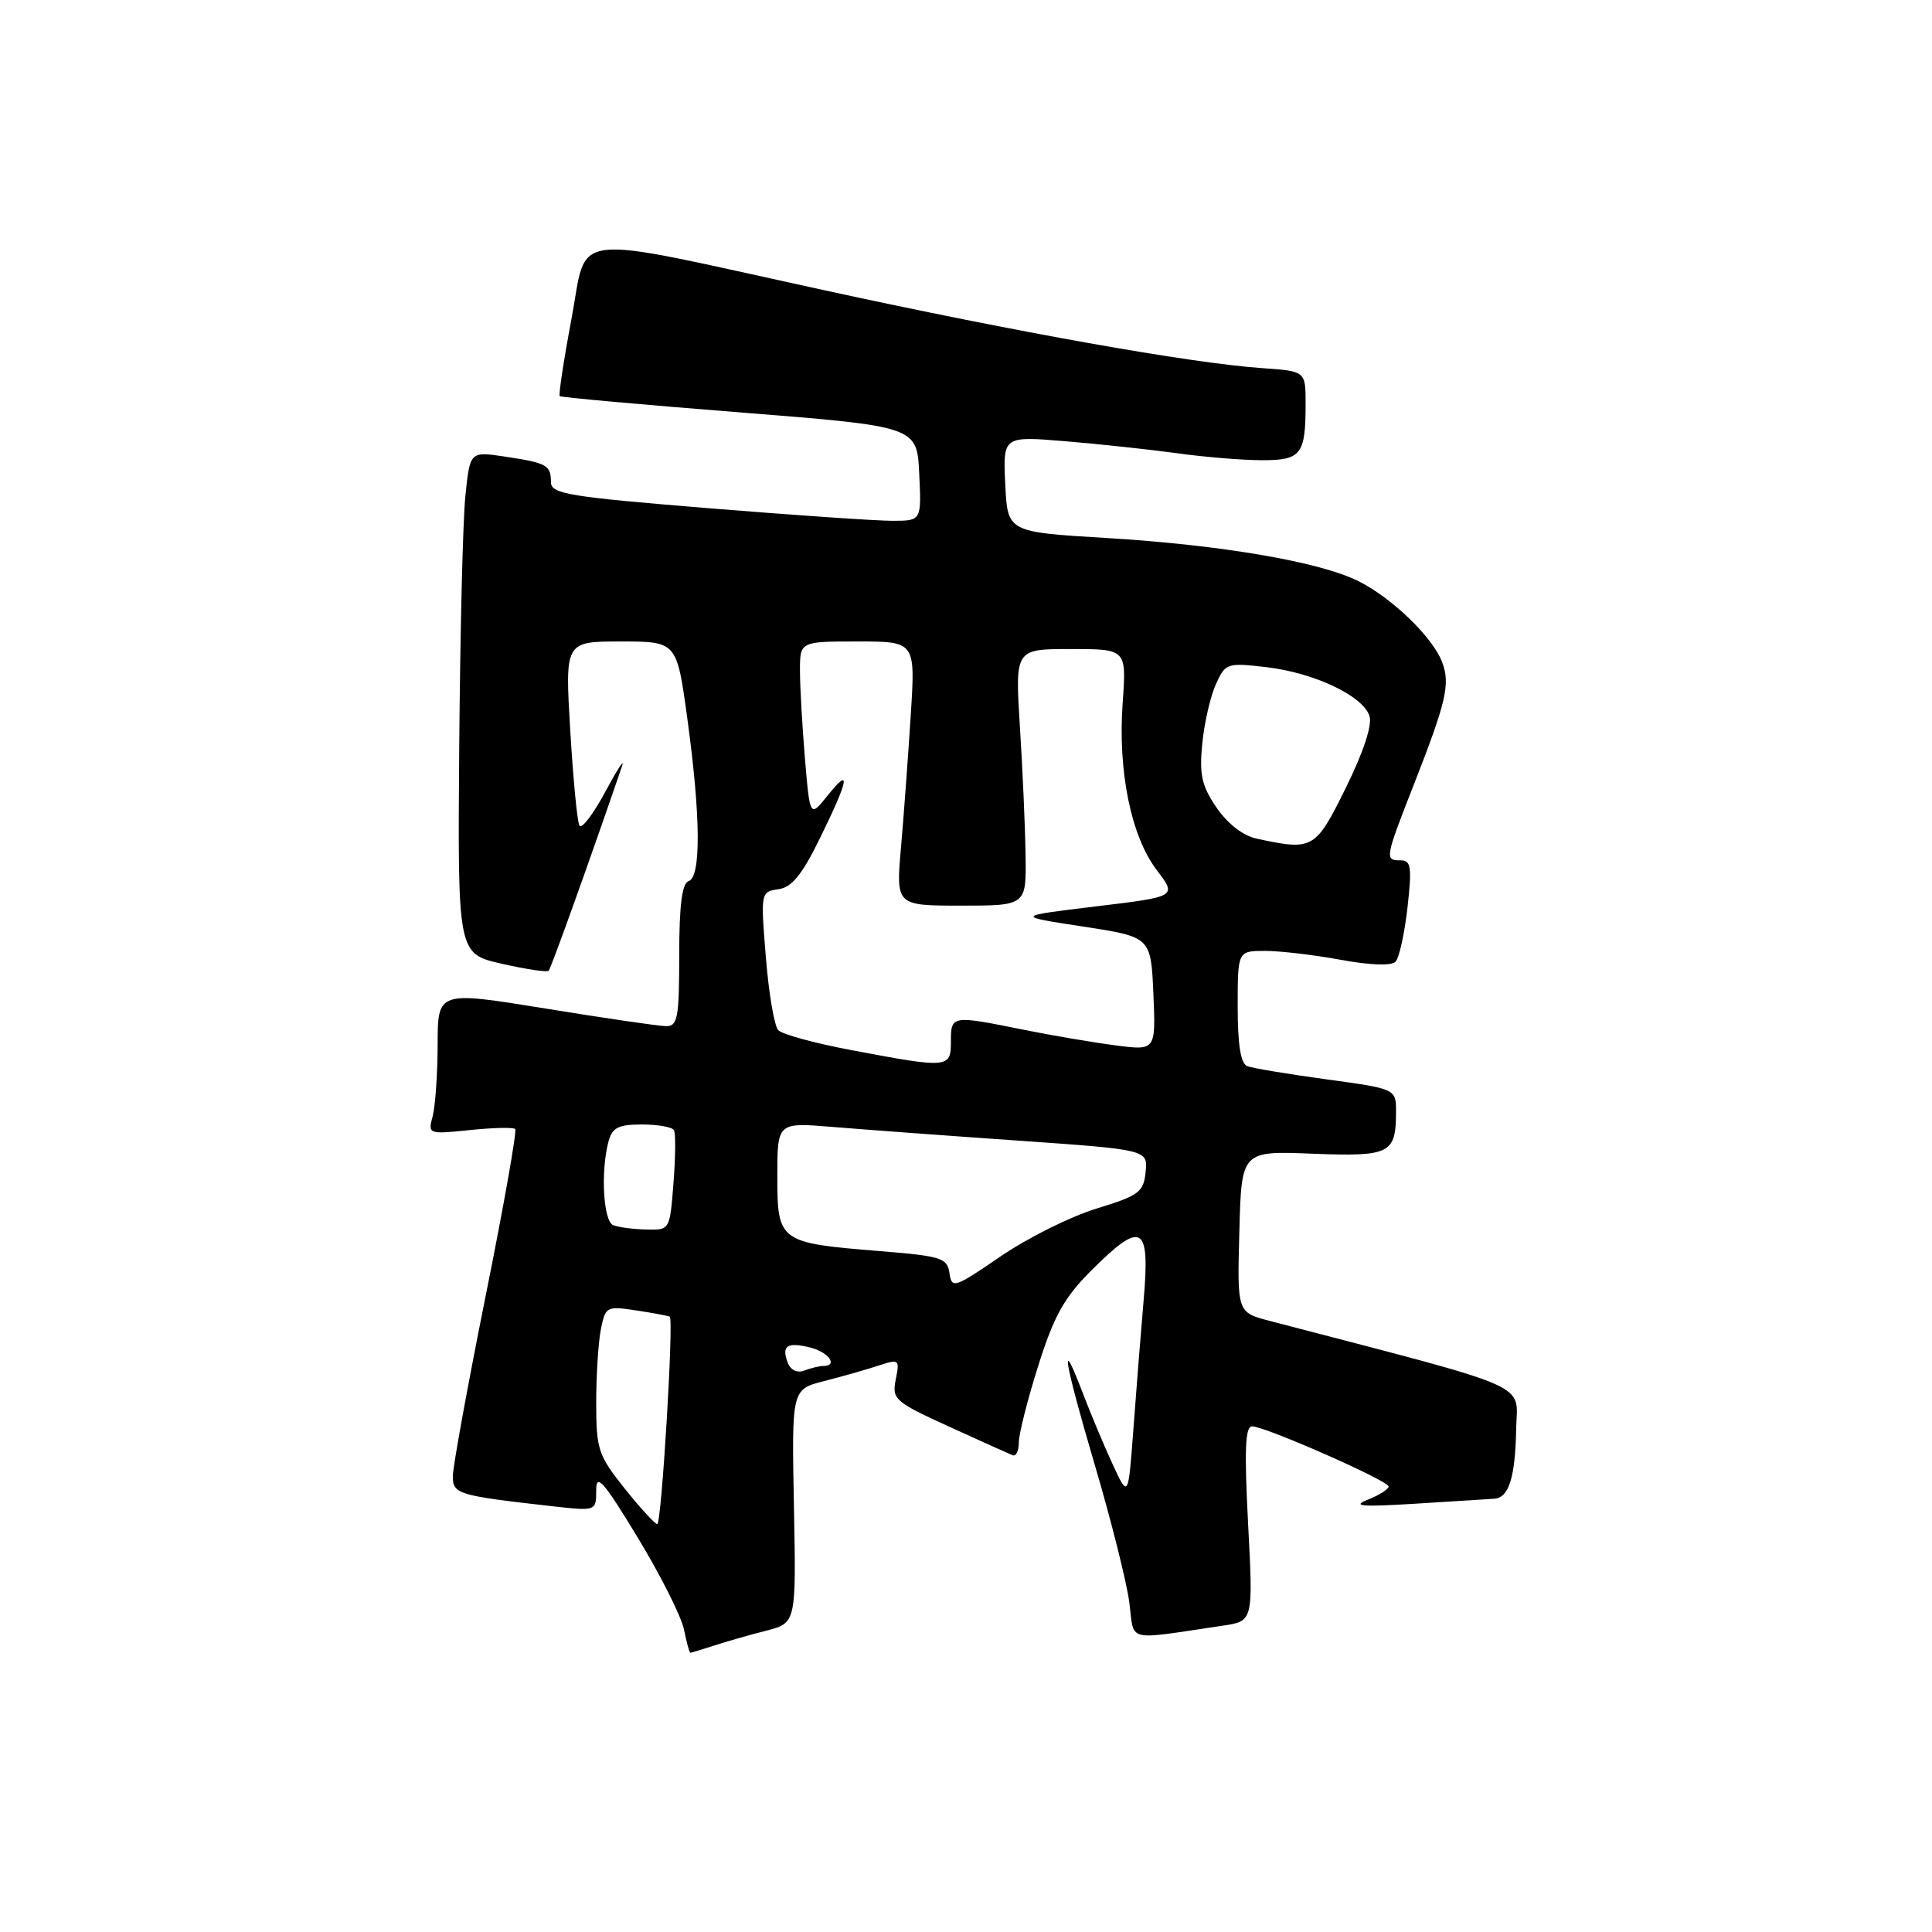 <?xml version="1.0" encoding="UTF-8" standalone="no"?>
<!DOCTYPE svg PUBLIC "-//W3C//DTD SVG 1.1//EN" "http://www.w3.org/Graphics/SVG/1.1/DTD/svg11.dtd" >
<svg xmlns="http://www.w3.org/2000/svg" xmlns:xlink="http://www.w3.org/1999/xlink" version="1.1" viewBox="0 0 256 256">
 <g >
 <path fill="currentColor"
d=" M 94.60 218.05 C 96.20 217.53 99.30 216.64 101.50 216.08 C 105.50 215.06 105.50 215.06 105.20 199.58 C 104.90 184.10 104.90 184.10 109.20 183.00 C 111.57 182.40 114.79 181.48 116.37 180.96 C 119.14 180.05 119.23 180.12 118.69 182.79 C 118.17 185.41 118.54 185.74 125.75 189.03 C 129.93 190.94 133.73 192.65 134.18 192.83 C 134.63 193.02 135.00 192.25 135.00 191.13 C 135.00 190.02 136.16 185.43 137.58 180.95 C 139.64 174.40 141.02 171.93 144.55 168.40 C 151.32 161.63 152.41 162.23 151.54 172.25 C 151.15 176.79 150.53 184.55 150.17 189.50 C 149.50 198.50 149.50 198.50 147.42 194.00 C 146.28 191.53 144.53 187.35 143.53 184.73 C 140.34 176.36 140.96 180.17 145.03 193.99 C 147.21 201.36 149.27 209.58 149.63 212.26 C 150.35 217.71 148.90 217.34 162.03 215.41 C 166.06 214.81 166.06 214.81 165.38 201.91 C 164.87 192.13 164.99 189.00 165.91 189.00 C 167.64 189.00 184.00 196.21 184.00 196.97 C 184.00 197.33 182.76 198.11 181.25 198.71 C 179.07 199.58 180.38 199.69 187.50 199.25 C 192.45 198.94 197.18 198.64 198.00 198.59 C 199.93 198.47 200.78 195.78 200.90 189.33 C 201.02 183.10 203.78 184.31 168.22 175.02 C 163.93 173.90 163.93 173.90 164.22 163.20 C 164.50 152.50 164.50 152.50 173.87 152.87 C 184.19 153.27 184.96 152.89 184.98 147.39 C 185.00 144.28 185.00 144.28 175.77 143.02 C 170.70 142.33 165.97 141.54 165.27 141.27 C 164.40 140.94 164.00 138.45 164.00 133.39 C 164.00 126.00 164.00 126.00 167.63 126.00 C 169.63 126.00 174.14 126.53 177.66 127.18 C 181.57 127.90 184.38 128.00 184.92 127.43 C 185.40 126.92 186.11 123.69 186.50 120.25 C 187.10 114.90 186.97 114.00 185.60 114.00 C 183.46 114.00 183.50 113.77 187.33 103.99 C 191.65 92.97 192.19 90.64 191.09 87.73 C 189.85 84.47 184.56 79.33 180.11 77.06 C 175.03 74.46 161.85 72.20 146.50 71.28 C 133.50 70.50 133.50 70.50 133.20 64.14 C 132.90 57.78 132.90 57.78 141.20 58.47 C 145.76 58.85 152.43 59.57 156.00 60.06 C 159.57 60.56 164.59 60.97 167.14 60.98 C 172.42 61.00 173.00 60.26 173.00 53.51 C 173.00 49.18 173.00 49.18 167.25 48.78 C 157.70 48.11 134.89 44.05 109.00 38.41 C 74.58 30.90 77.94 30.51 75.71 42.34 C 74.69 47.75 74.00 52.32 74.17 52.49 C 74.35 52.65 85.07 53.62 98.00 54.64 C 121.50 56.50 121.50 56.50 121.80 62.75 C 122.10 69.00 122.10 69.00 118.30 69.01 C 116.21 69.02 105.16 68.26 93.75 67.33 C 75.26 65.82 73.00 65.44 73.00 63.88 C 73.00 61.63 72.47 61.34 66.89 60.50 C 62.28 59.81 62.28 59.81 61.67 65.66 C 61.33 68.87 60.97 83.85 60.85 98.94 C 60.64 126.37 60.64 126.37 66.48 127.70 C 69.68 128.43 72.49 128.85 72.70 128.63 C 73.01 128.32 78.11 114.11 82.43 101.50 C 82.80 100.40 81.81 101.93 80.21 104.90 C 78.61 107.88 77.07 109.90 76.78 109.40 C 76.49 108.91 75.94 103.21 75.56 96.75 C 74.86 85.00 74.86 85.00 82.27 85.00 C 89.68 85.00 89.68 85.00 91.08 95.25 C 92.85 108.20 92.91 116.20 91.25 116.75 C 90.37 117.04 90.00 119.94 90.00 126.58 C 90.00 134.89 89.79 136.00 88.25 135.97 C 87.29 135.96 80.09 134.91 72.25 133.63 C 58.00 131.32 58.00 131.32 57.99 138.41 C 57.98 142.31 57.68 146.58 57.33 147.91 C 56.69 150.28 56.75 150.31 62.26 149.74 C 65.32 149.42 68.03 149.36 68.27 149.60 C 68.51 149.84 66.75 159.80 64.35 171.72 C 61.96 183.64 60.00 194.39 60.00 195.61 C 60.00 197.98 60.64 198.17 73.25 199.59 C 79.00 200.23 79.00 200.23 79.00 197.44 C 79.00 195.16 79.99 196.29 84.51 203.75 C 87.54 208.75 90.30 214.23 90.63 215.92 C 90.97 217.62 91.35 219.00 91.48 219.00 C 91.60 219.00 93.01 218.57 94.60 218.05 Z  M 82.75 197.21 C 79.27 192.84 79.00 192.04 79.00 185.88 C 79.00 182.23 79.28 177.85 79.62 176.13 C 80.23 173.11 80.37 173.04 84.37 173.65 C 86.64 173.99 88.61 174.37 88.75 174.47 C 89.29 174.89 87.65 202.00 87.09 201.95 C 86.77 201.93 84.81 199.79 82.75 197.21 Z  M 104.38 180.56 C 103.52 178.31 104.30 177.79 107.38 178.56 C 109.83 179.18 111.10 181.00 109.08 181.00 C 108.58 181.00 107.46 181.27 106.59 181.60 C 105.64 181.97 104.77 181.56 104.38 180.56 Z  M 125.81 168.70 C 125.53 166.68 124.75 166.44 116.50 165.77 C 103.24 164.70 103.00 164.53 103.00 155.88 C 103.00 148.72 103.00 148.72 110.25 149.32 C 114.24 149.65 125.29 150.47 134.80 151.13 C 152.10 152.34 152.10 152.34 151.80 155.30 C 151.53 157.97 150.92 158.42 145.27 160.15 C 141.84 161.20 136.13 164.05 132.58 166.48 C 126.46 170.67 126.11 170.79 125.81 168.70 Z  M 81.25 162.34 C 79.94 161.81 79.57 155.21 80.63 151.25 C 81.12 149.41 81.94 149.00 85.06 149.00 C 87.16 149.00 89.07 149.34 89.30 149.75 C 89.54 150.16 89.51 153.31 89.24 156.75 C 88.76 163.00 88.76 163.00 85.63 162.92 C 83.91 162.88 81.94 162.62 81.25 162.34 Z  M 112.78 139.14 C 107.98 138.24 103.63 137.05 103.12 136.50 C 102.60 135.95 101.86 131.60 101.48 126.83 C 100.78 118.26 100.80 118.16 103.14 117.83 C 104.92 117.58 106.28 115.91 108.68 111.00 C 112.50 103.20 112.80 101.48 109.66 105.42 C 107.32 108.33 107.32 108.33 106.66 100.52 C 106.30 96.22 106.00 90.97 106.00 88.85 C 106.00 85.00 106.00 85.00 113.65 85.00 C 121.30 85.00 121.30 85.00 120.68 94.75 C 120.34 100.11 119.76 107.99 119.39 112.25 C 118.71 120.00 118.71 120.00 127.35 120.00 C 136.00 120.00 136.00 120.00 135.89 113.25 C 135.84 109.54 135.50 101.89 135.14 96.25 C 134.50 86.00 134.50 86.00 141.88 86.00 C 149.27 86.00 149.27 86.00 148.76 93.14 C 148.11 102.21 149.87 110.83 153.29 115.31 C 155.95 118.81 155.95 118.81 145.23 120.10 C 134.50 121.40 134.50 121.40 143.50 122.77 C 152.50 124.15 152.50 124.15 152.83 131.68 C 153.15 139.21 153.15 139.21 147.83 138.52 C 144.90 138.14 139.35 137.20 135.50 136.42 C 126.10 134.52 126.00 134.53 126.00 138.00 C 126.00 141.55 125.69 141.58 112.78 139.14 Z  M 166.54 111.13 C 164.70 110.74 162.67 109.16 161.19 107.00 C 159.22 104.11 158.90 102.63 159.31 98.50 C 159.58 95.75 160.40 92.21 161.12 90.64 C 162.38 87.87 162.60 87.80 167.79 88.40 C 174.17 89.15 180.62 92.21 181.47 94.89 C 181.84 96.09 180.65 99.69 178.32 104.41 C 174.29 112.56 173.99 112.73 166.54 111.13 Z "/>
</g>
</svg>
